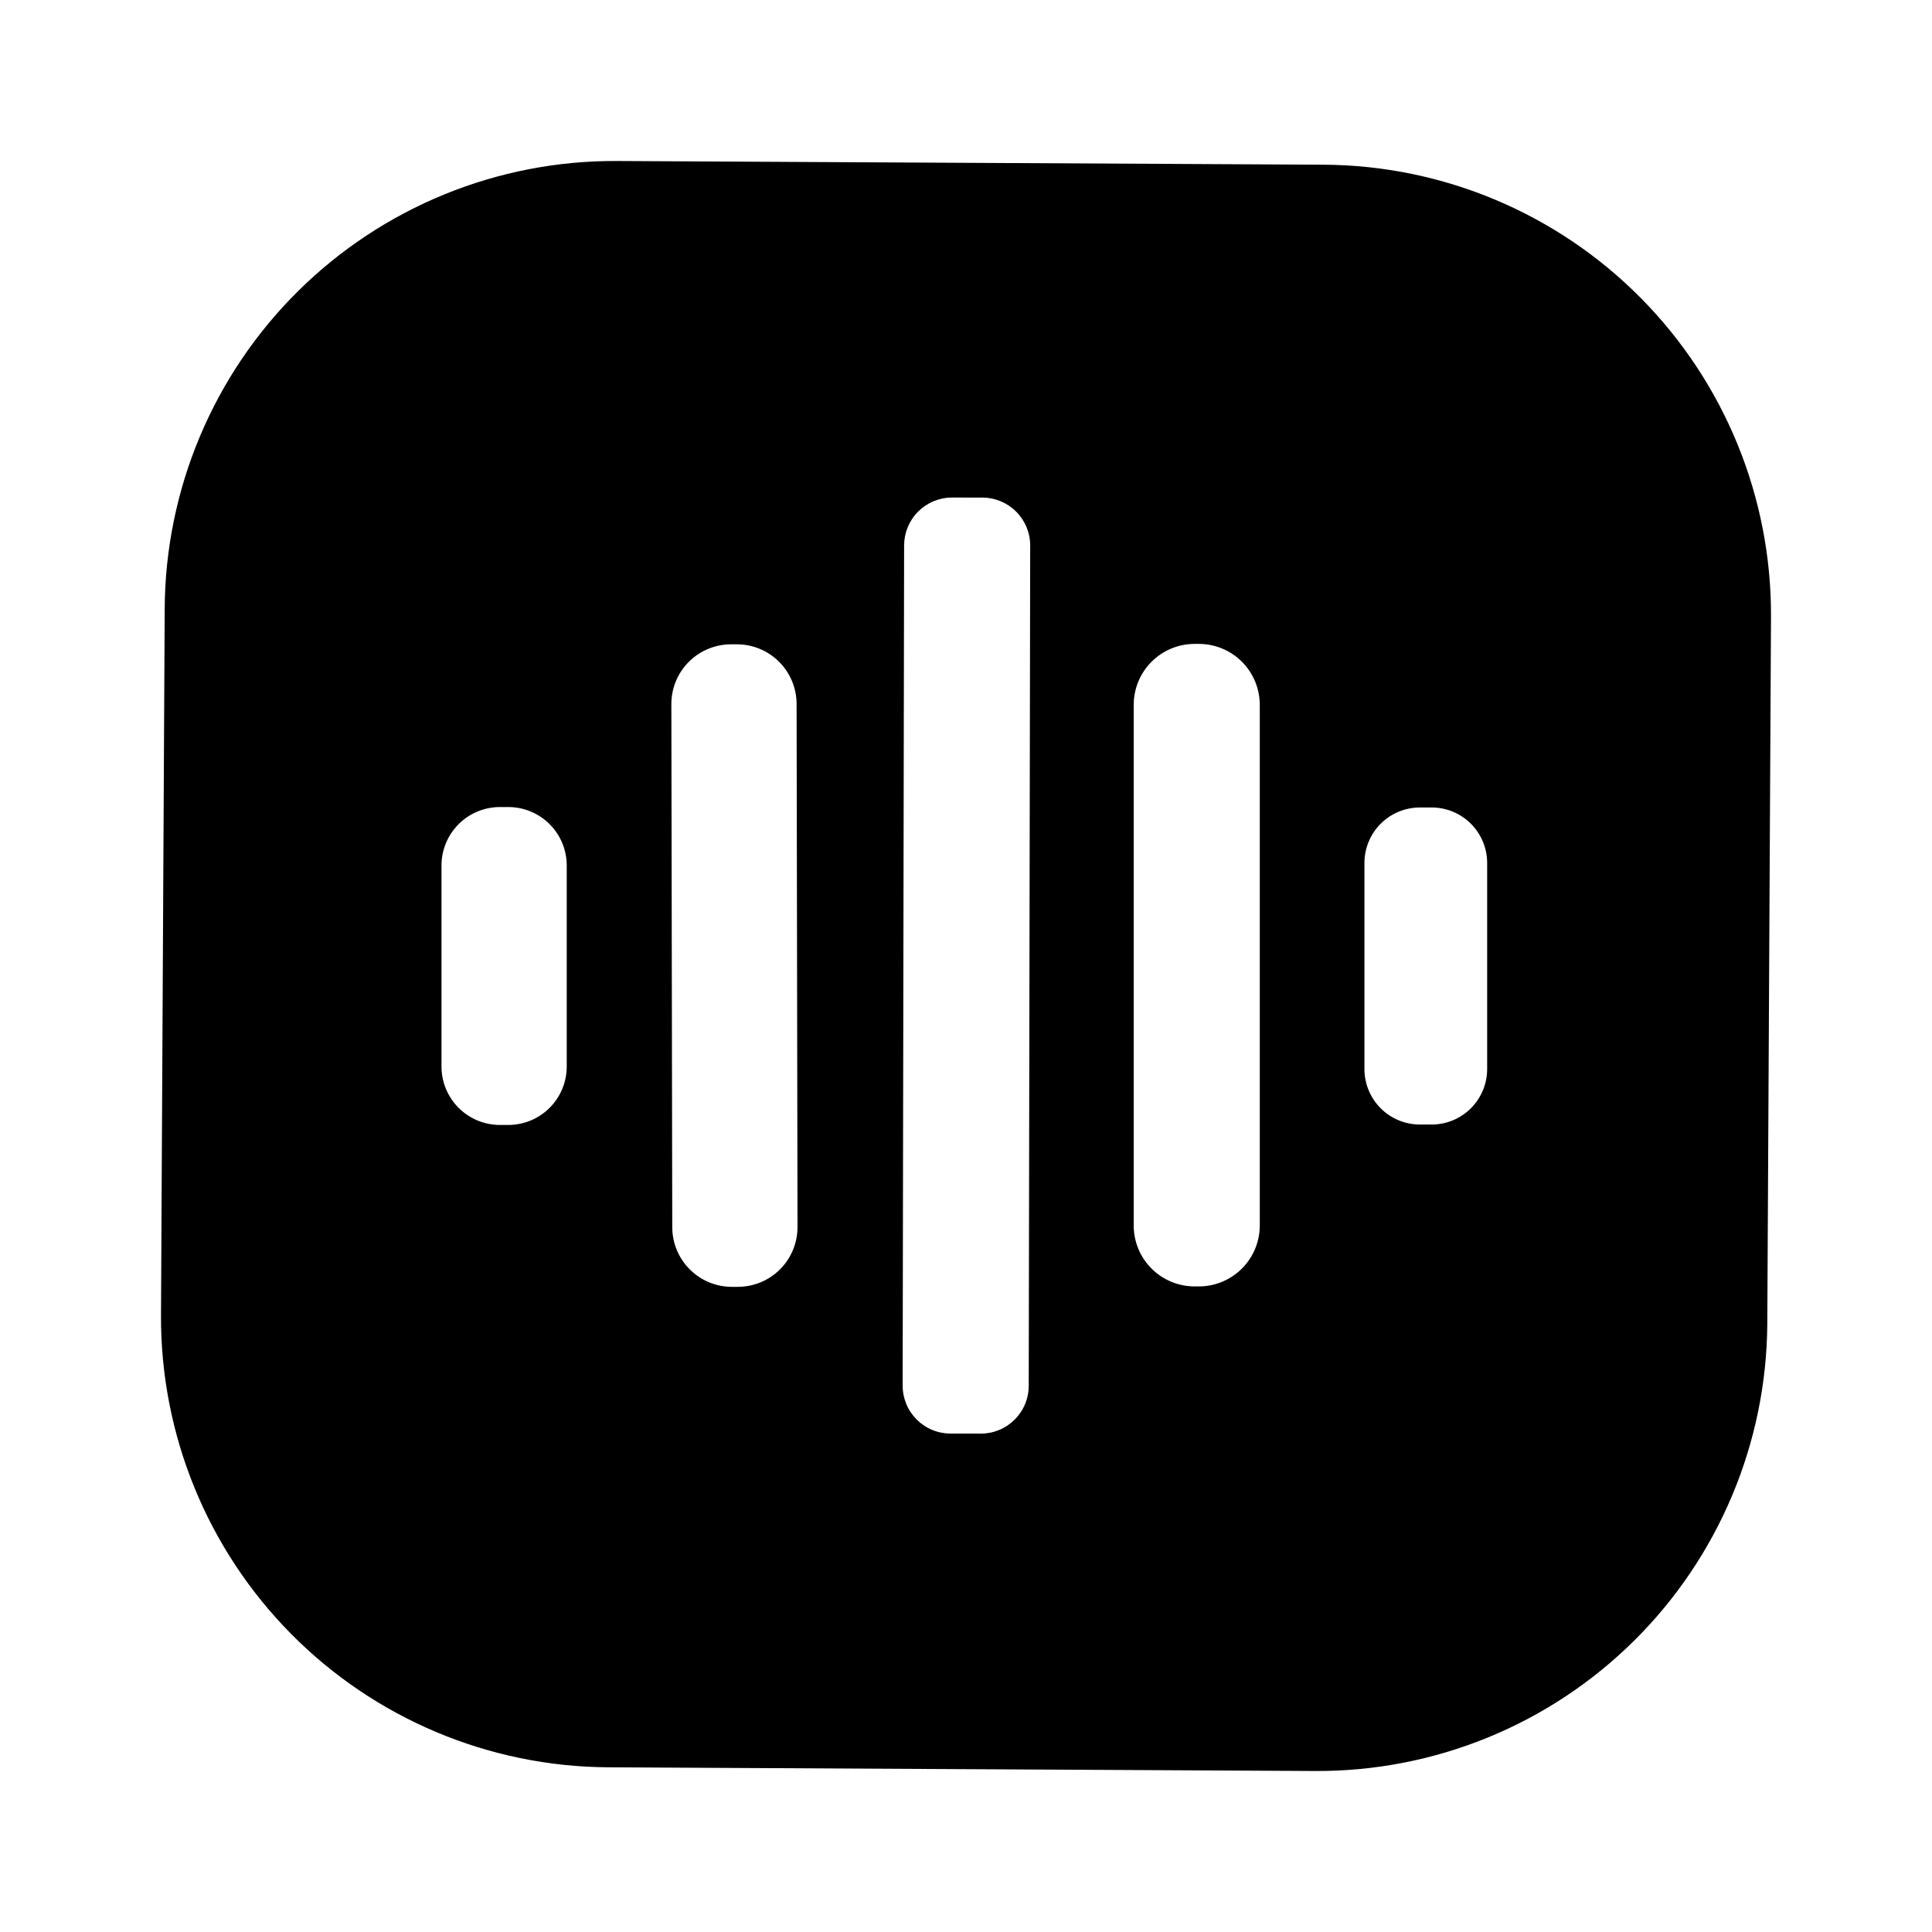 <svg width="120" height="120" viewBox="0 0 120 120" fill="none" xmlns="http://www.w3.org/2000/svg">
<path d="M109.77 82.2C109.751 85.87 109.01 89.5 107.588 92.883C106.167 96.266 104.093 99.337 101.486 101.918C98.879 104.499 95.789 106.542 92.393 107.928C88.996 109.315 85.361 110.019 81.692 110L37.785 109.77C30.378 109.731 23.288 106.749 18.078 101.481C12.867 96.213 9.962 89.089 10 81.677L10.23 37.8C10.249 34.13 10.991 30.5 12.412 27.117C13.833 23.733 15.907 20.663 18.514 18.082C21.121 15.501 24.211 13.458 27.607 12.072C31.004 10.685 34.639 9.981 38.307 10L82.215 10.23C89.622 10.269 96.712 13.251 101.922 18.519C107.133 23.787 110.038 30.911 110 38.323L109.77 82.2ZM63.987 33.889C63.988 33.498 63.912 33.111 63.763 32.749C63.614 32.388 63.395 32.059 63.119 31.782C62.843 31.505 62.516 31.285 62.155 31.135C61.794 30.985 61.407 30.907 61.017 30.906L59.137 30.903C58.746 30.902 58.359 30.979 57.998 31.128C57.636 31.277 57.308 31.495 57.031 31.771C56.754 32.047 56.535 32.375 56.384 32.736C56.234 33.097 56.157 33.484 56.156 33.875L56.065 86.059C56.064 86.45 56.141 86.837 56.289 87.199C56.438 87.56 56.657 87.889 56.933 88.166C57.209 88.443 57.536 88.663 57.897 88.813C58.258 88.963 58.645 89.041 59.036 89.042L60.915 89.045C61.306 89.045 61.693 88.969 62.054 88.82C62.416 88.671 62.744 88.452 63.021 88.176C63.298 87.9 63.518 87.573 63.668 87.212C63.818 86.85 63.896 86.463 63.896 86.073L63.987 33.889ZM49.478 43.722C49.476 42.738 49.084 41.796 48.387 41.101C47.691 40.407 46.748 40.018 45.764 40.02L45.399 40.02C44.912 40.021 44.43 40.118 43.981 40.305C43.532 40.492 43.123 40.766 42.78 41.111C42.436 41.456 42.164 41.865 41.978 42.316C41.793 42.766 41.698 43.248 41.699 43.735L41.755 76.226C41.757 77.21 42.149 78.152 42.846 78.847C43.542 79.541 44.485 79.93 45.468 79.928L45.834 79.928C46.321 79.927 46.803 79.83 47.252 79.643C47.702 79.456 48.11 79.182 48.453 78.837C48.797 78.492 49.069 78.083 49.255 77.632C49.44 77.182 49.535 76.7 49.535 76.212L49.478 43.722ZM78.247 43.781C78.247 42.776 77.848 41.813 77.138 41.103C76.428 40.393 75.466 39.994 74.462 39.994H74.201C73.704 39.994 73.212 40.092 72.752 40.282C72.293 40.472 71.876 40.751 71.524 41.103C71.173 41.455 70.894 41.872 70.704 42.331C70.514 42.791 70.416 43.283 70.416 43.781V76.115C70.416 77.119 70.814 78.082 71.524 78.793C72.234 79.503 73.197 79.902 74.201 79.902H74.462C75.466 79.902 76.428 79.503 77.138 78.793C77.848 78.082 78.247 77.119 78.247 76.115V43.781ZM35.201 53.758C35.201 52.795 34.819 51.872 34.138 51.191C33.458 50.51 32.535 50.127 31.572 50.127H31.05C30.574 50.127 30.102 50.221 29.662 50.404C29.221 50.586 28.821 50.854 28.485 51.191C28.148 51.528 27.88 51.928 27.698 52.368C27.515 52.809 27.422 53.281 27.422 53.758V66.242C27.422 66.719 27.515 67.191 27.698 67.632C27.88 68.072 28.148 68.472 28.485 68.809C28.821 69.146 29.221 69.414 29.662 69.596C30.102 69.779 30.574 69.873 31.05 69.873H31.572C32.535 69.873 33.458 69.49 34.138 68.809C34.819 68.128 35.201 67.205 35.201 66.242V53.758ZM92.37 53.601C92.37 52.687 92.006 51.81 91.36 51.163C90.714 50.517 89.838 50.154 88.924 50.154H88.193C87.279 50.154 86.402 50.517 85.756 51.163C85.11 51.81 84.747 52.687 84.747 53.601V66.399C84.747 67.313 85.11 68.19 85.756 68.837C86.402 69.483 87.279 69.847 88.193 69.847H88.924C89.838 69.847 90.714 69.483 91.36 68.837C92.006 68.19 92.37 67.313 92.37 66.399V53.601Z" fill="black"/>
</svg>
